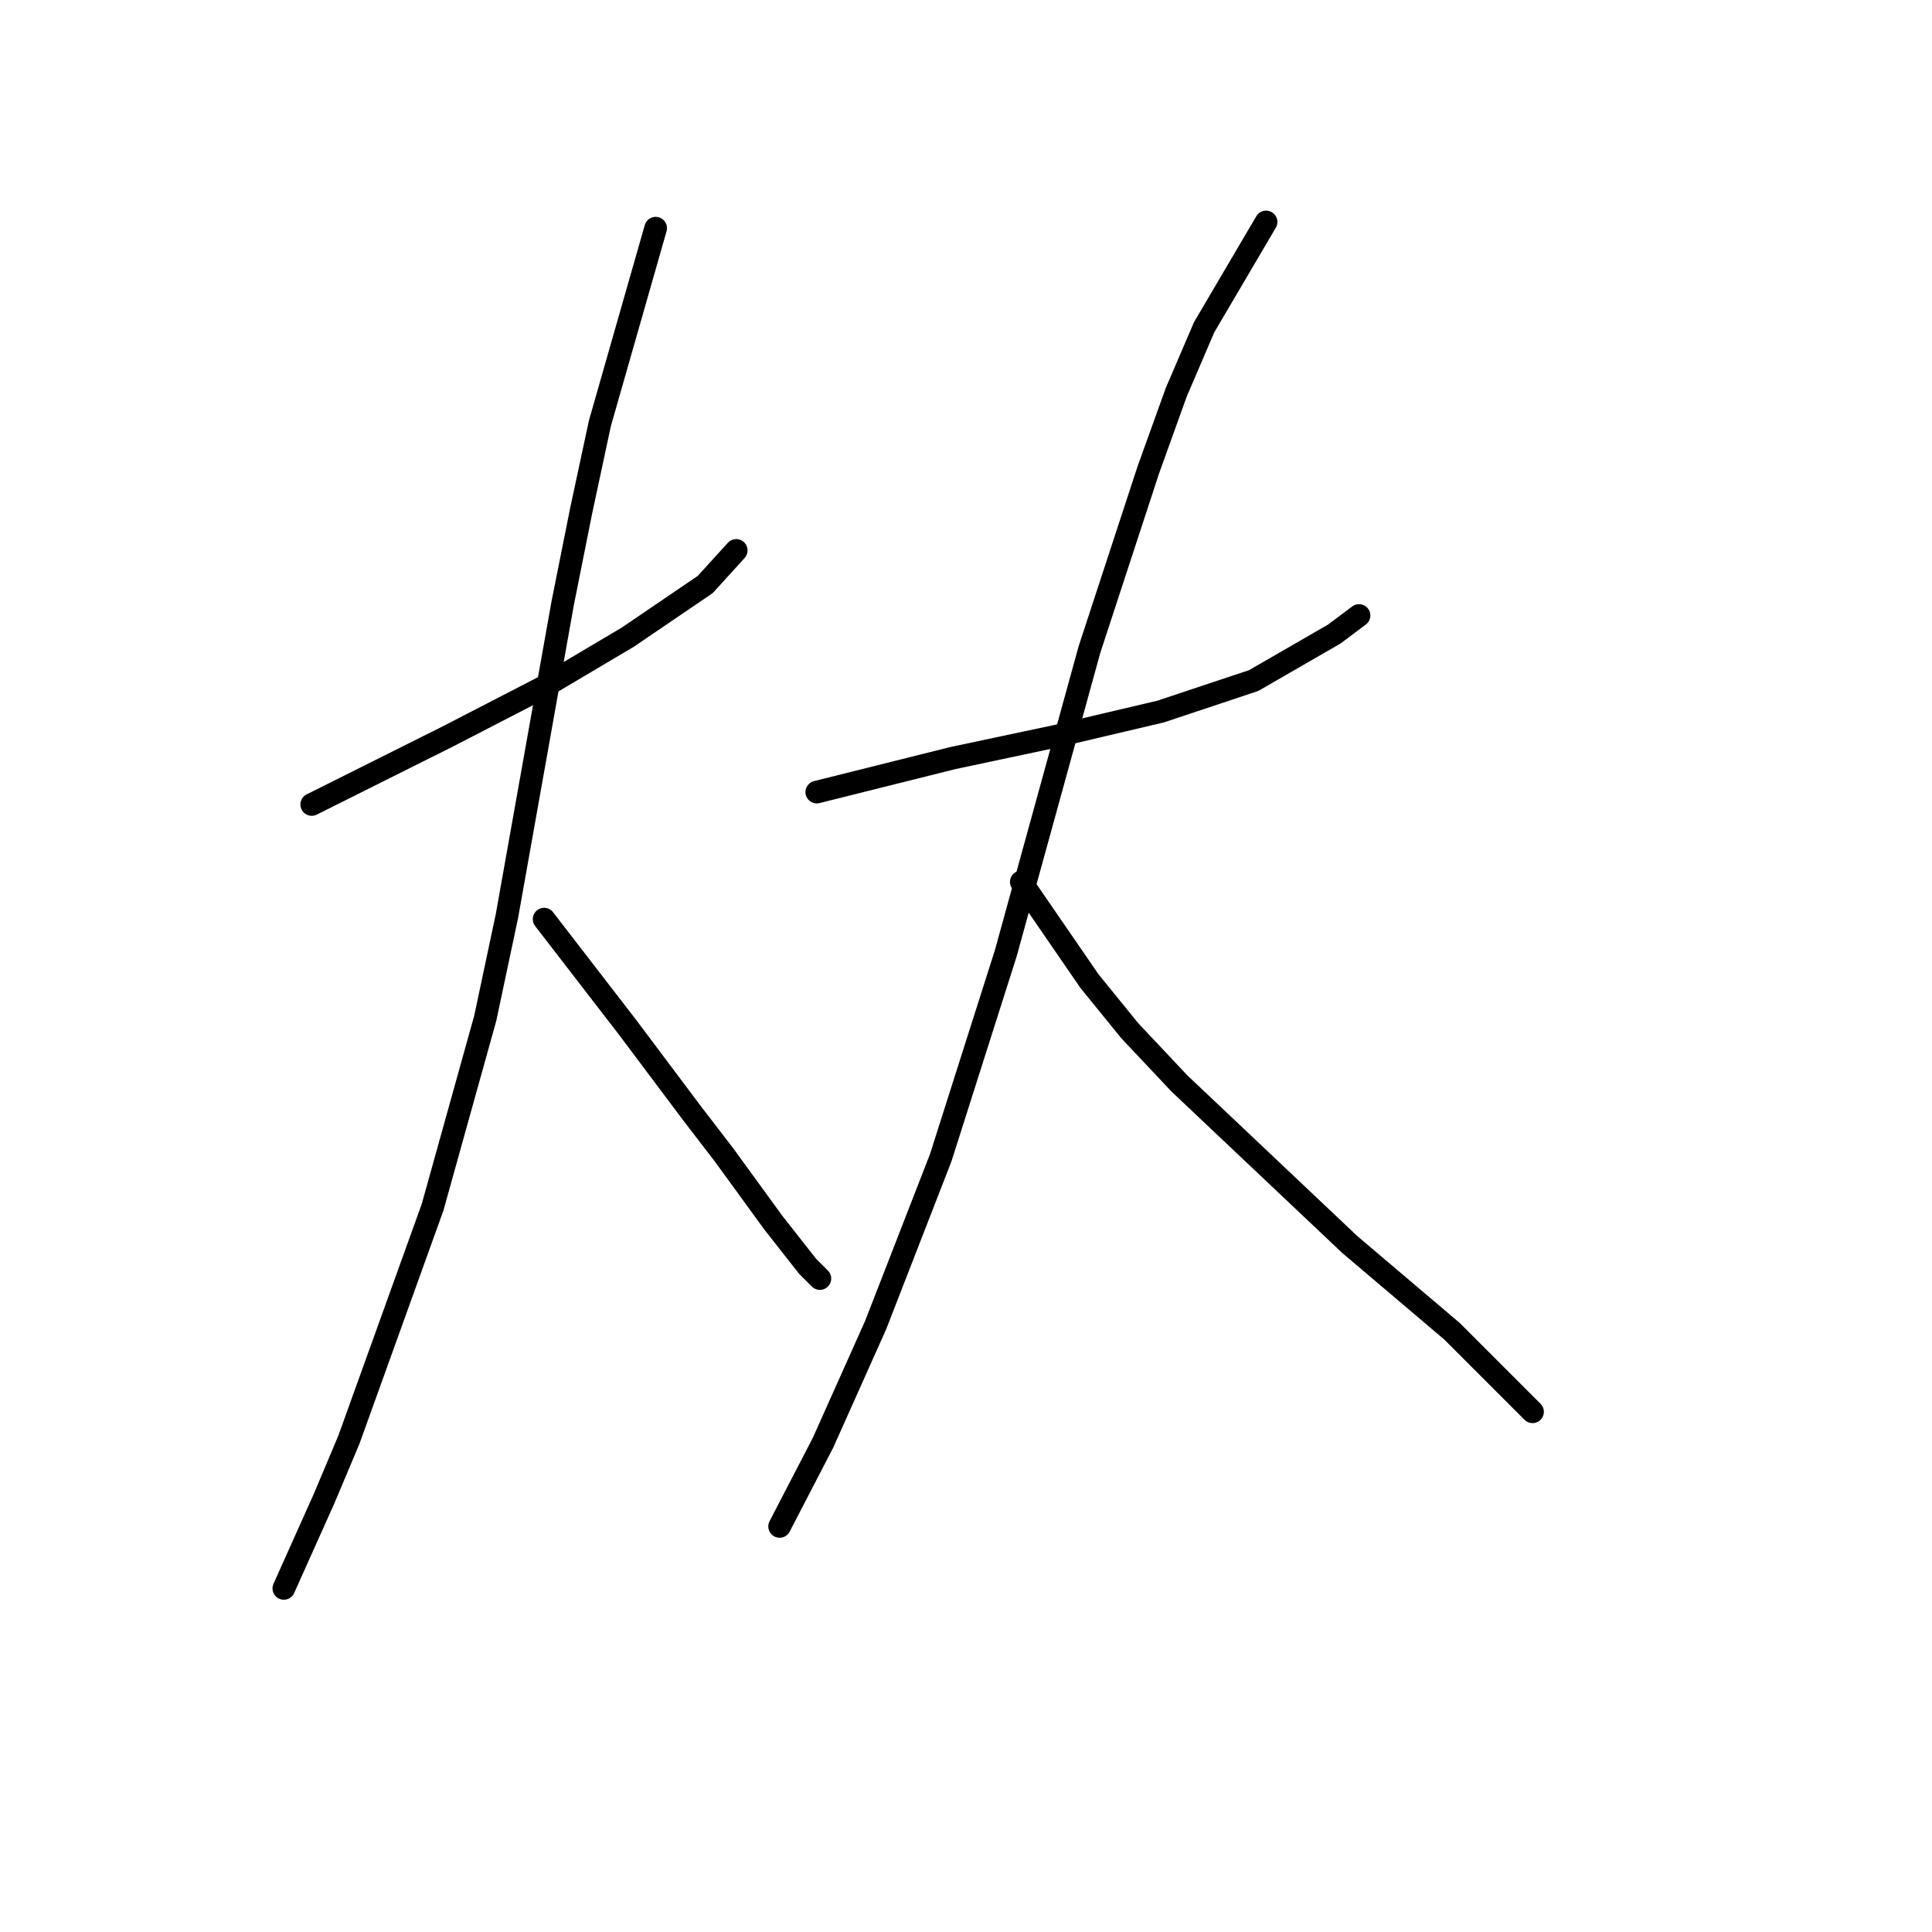 <?xml version="1.0" standalone="no"?>
    <svg width="256" height="256" xmlns="http://www.w3.org/2000/svg" version="1.1">
    <polyline stroke="black" stroke-width="3" stroke-linecap="round" fill="transparent" stroke-linejoin="round" points="41.305 106.598 59.371 97.566 72.098 90.997 83.184 84.428 93.448 77.448 97.554 72.932 97.554 72.932 " />
        <polyline stroke="black" stroke-width="3" stroke-linecap="round" fill="transparent" stroke-linejoin="round" points="86.879 30.232 79.489 56.098 77.025 67.594 74.562 79.911 67.171 121.379 64.297 134.928 57.318 159.973 46.232 190.765 42.948 198.566 37.61 210.473 37.61 210.473 " />
        <polyline stroke="black" stroke-width="3" stroke-linecap="round" fill="transparent" stroke-linejoin="round" points="72.098 121.79 83.184 136.159 91.806 147.655 95.911 152.993 102.481 162.025 106.997 167.773 108.639 169.416 108.639 169.416 " />
        <polyline stroke="black" stroke-width="3" stroke-linecap="round" fill="transparent" stroke-linejoin="round" points="108.229 104.956 119.725 102.082 126.294 100.44 139.843 97.566 153.802 94.281 166.119 90.176 176.794 84.017 180.078 81.554 180.078 81.554 " />
        <polyline stroke="black" stroke-width="3" stroke-linecap="round" fill="transparent" stroke-linejoin="round" points="167.761 29.411 159.55 43.37 155.855 51.992 152.16 62.257 144.359 86.07 133.273 126.306 124.651 153.403 116.029 175.574 109.05 191.176 103.302 202.261 103.302 202.261 " />
        <polyline stroke="black" stroke-width="3" stroke-linecap="round" fill="transparent" stroke-linejoin="round" points="135.326 116.863 144.359 130.001 149.696 136.57 156.265 143.55 178.847 164.899 192.396 176.395 203.07 187.07 203.07 187.07 " />
        </svg>
